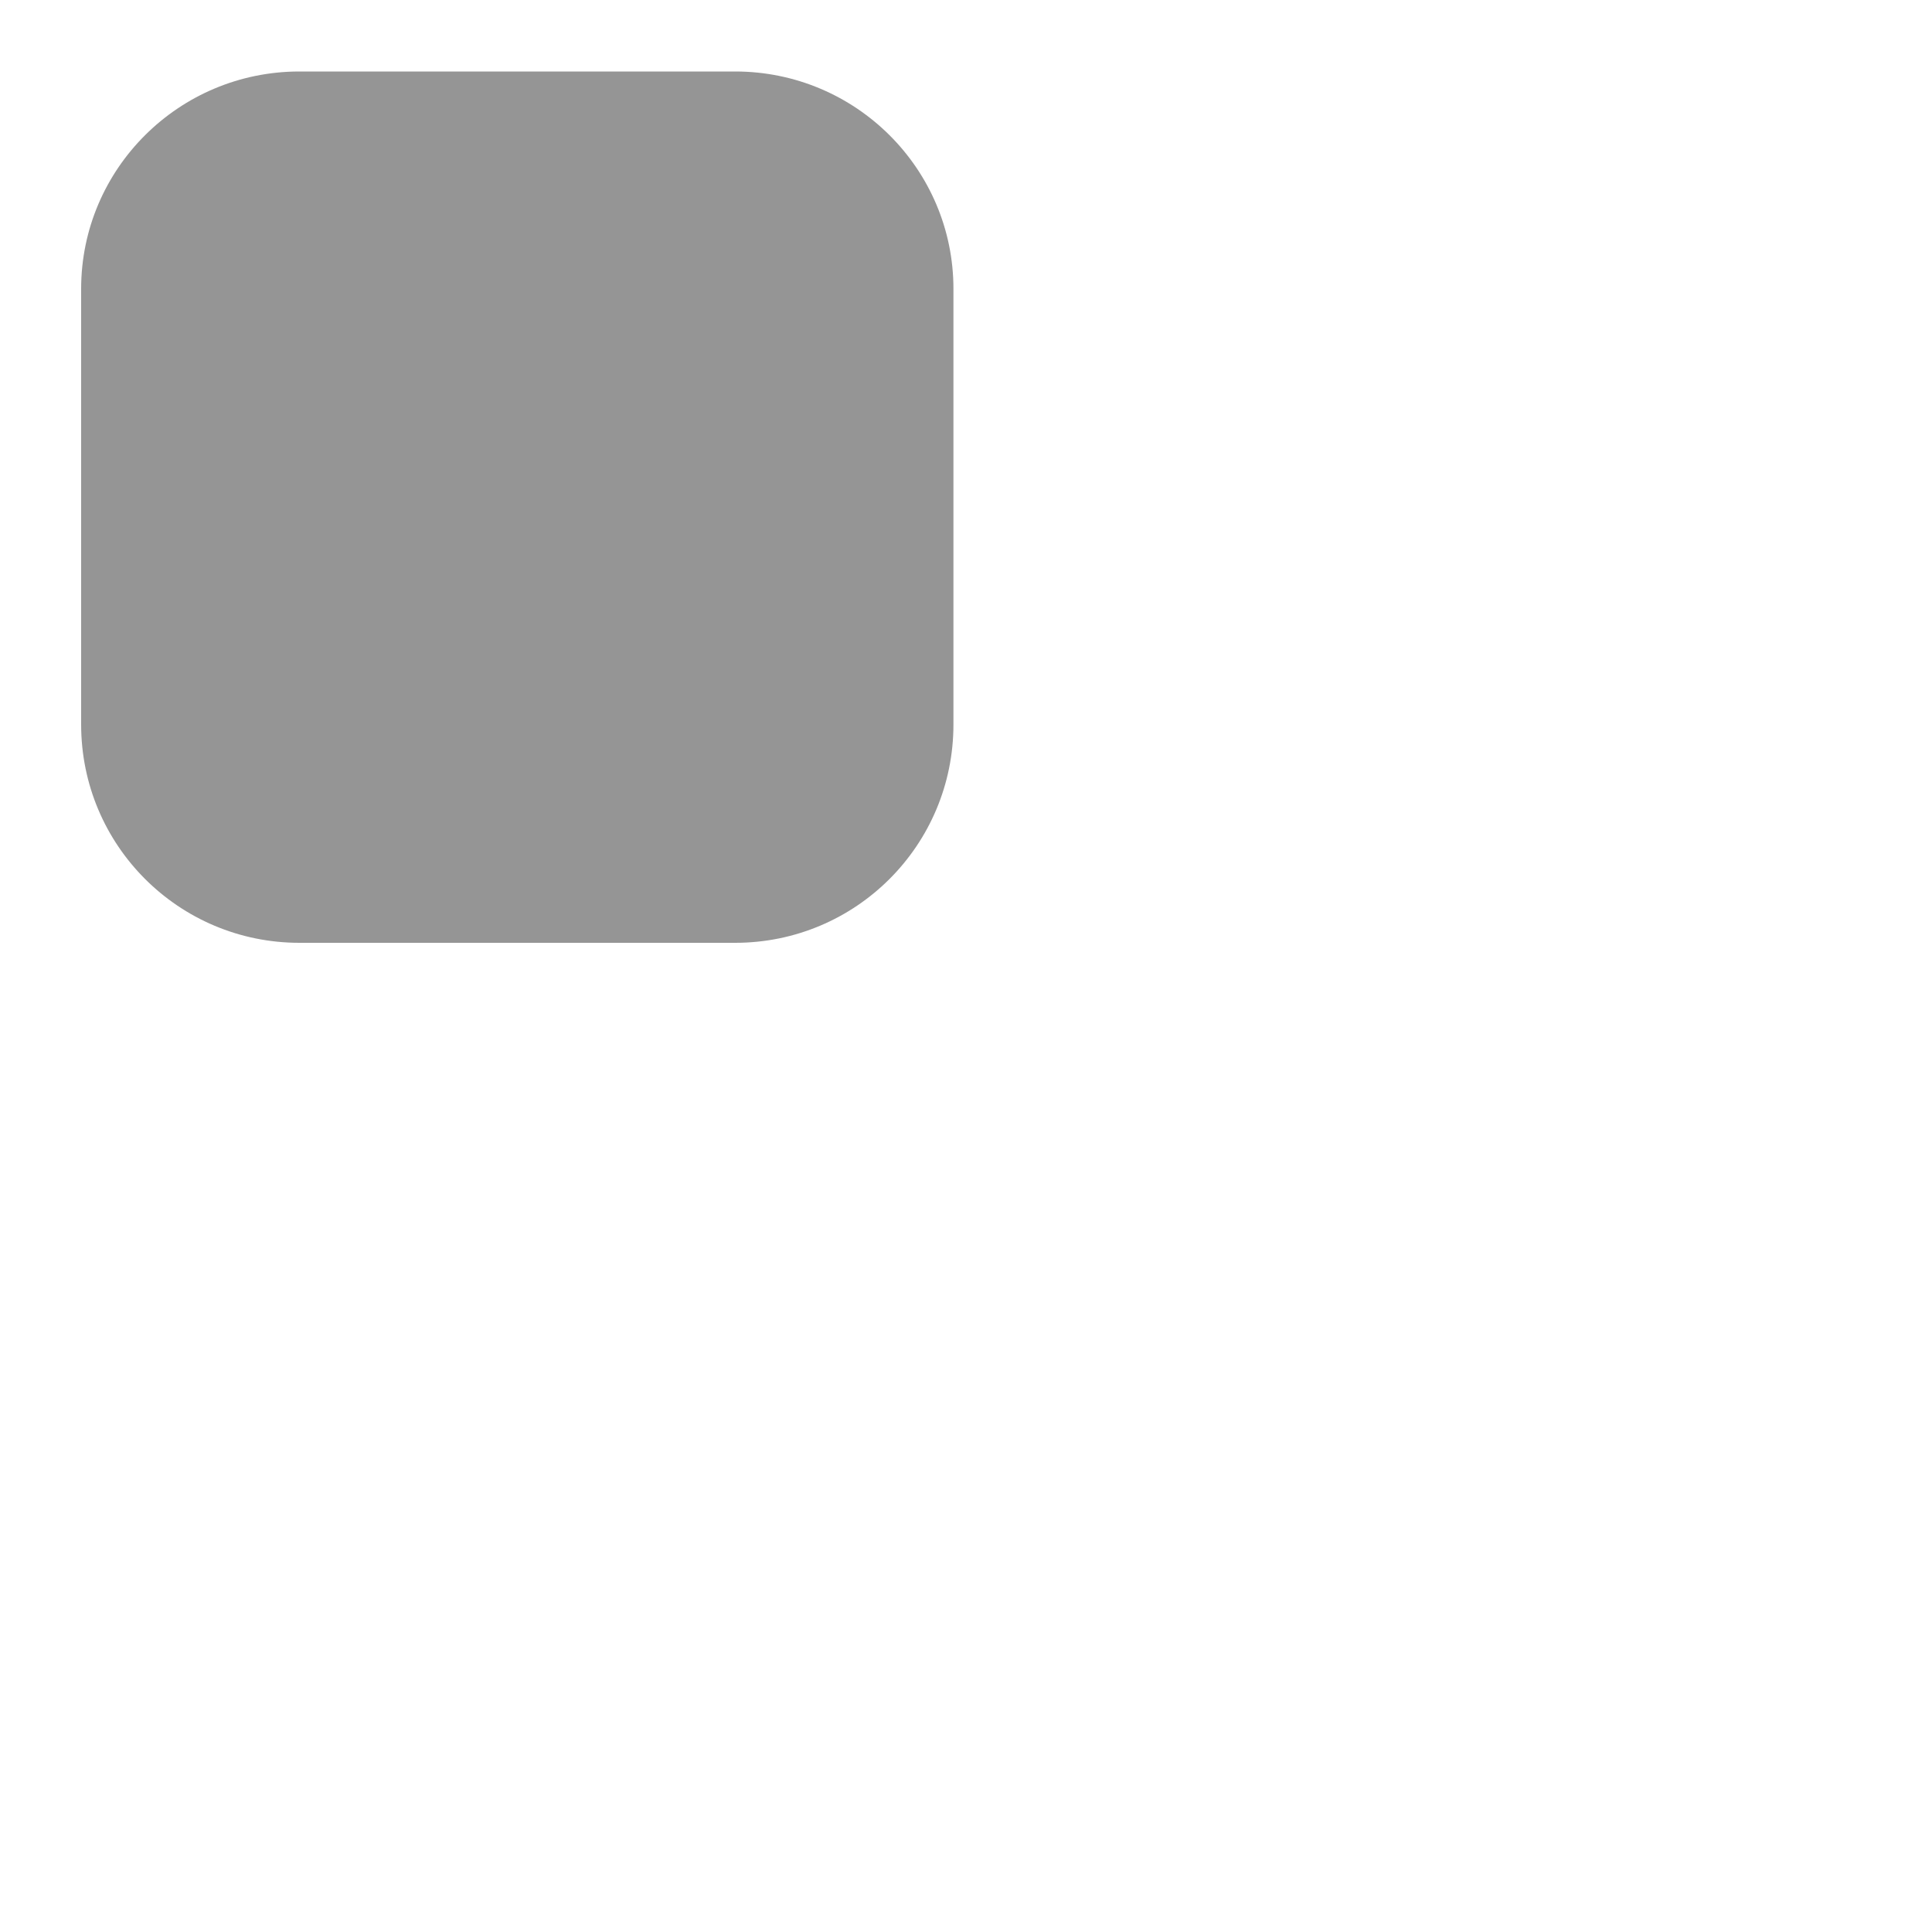 <?xml version="1.0" encoding="UTF-8" standalone="no"?>
<!DOCTYPE svg PUBLIC "-//W3C//DTD SVG 1.1//EN" "http://www.w3.org/Graphics/SVG/1.1/DTD/svg11.dtd">
<svg width="100%" height="100%" viewBox="0 0 2 2" version="1.1" xmlns="http://www.w3.org/2000/svg" xmlns:xlink="http://www.w3.org/1999/xlink" xml:space="preserve" xmlns:serif="http://www.serif.com/" style="fill-rule:evenodd;clip-rule:evenodd;stroke-linejoin:round;stroke-miterlimit:2;">
    <path d="M0.987,0.299C0.987,0.175 0.886,0.074 0.761,0.074L0.31,0.074C0.185,0.074 0.084,0.175 0.084,0.299L0.084,0.75C0.084,0.875 0.185,0.976 0.31,0.976L0.761,0.976C0.886,0.976 0.987,0.875 0.987,0.75L0.987,0.299Z" style="fill:rgb(149,149,149);"/>
    <path d="M1.069,0.25C1.069,0.112 0.949,-0 0.802,-0L0.267,-0C0.12,-0 -0,0.112 -0,0.25L-0,0.796C-0,0.934 0.12,1.045 0.267,1.045L0.802,1.045C0.949,1.045 1.069,0.934 1.069,0.796L1.069,0.25Z" style="fill:none;"/>
</svg>
